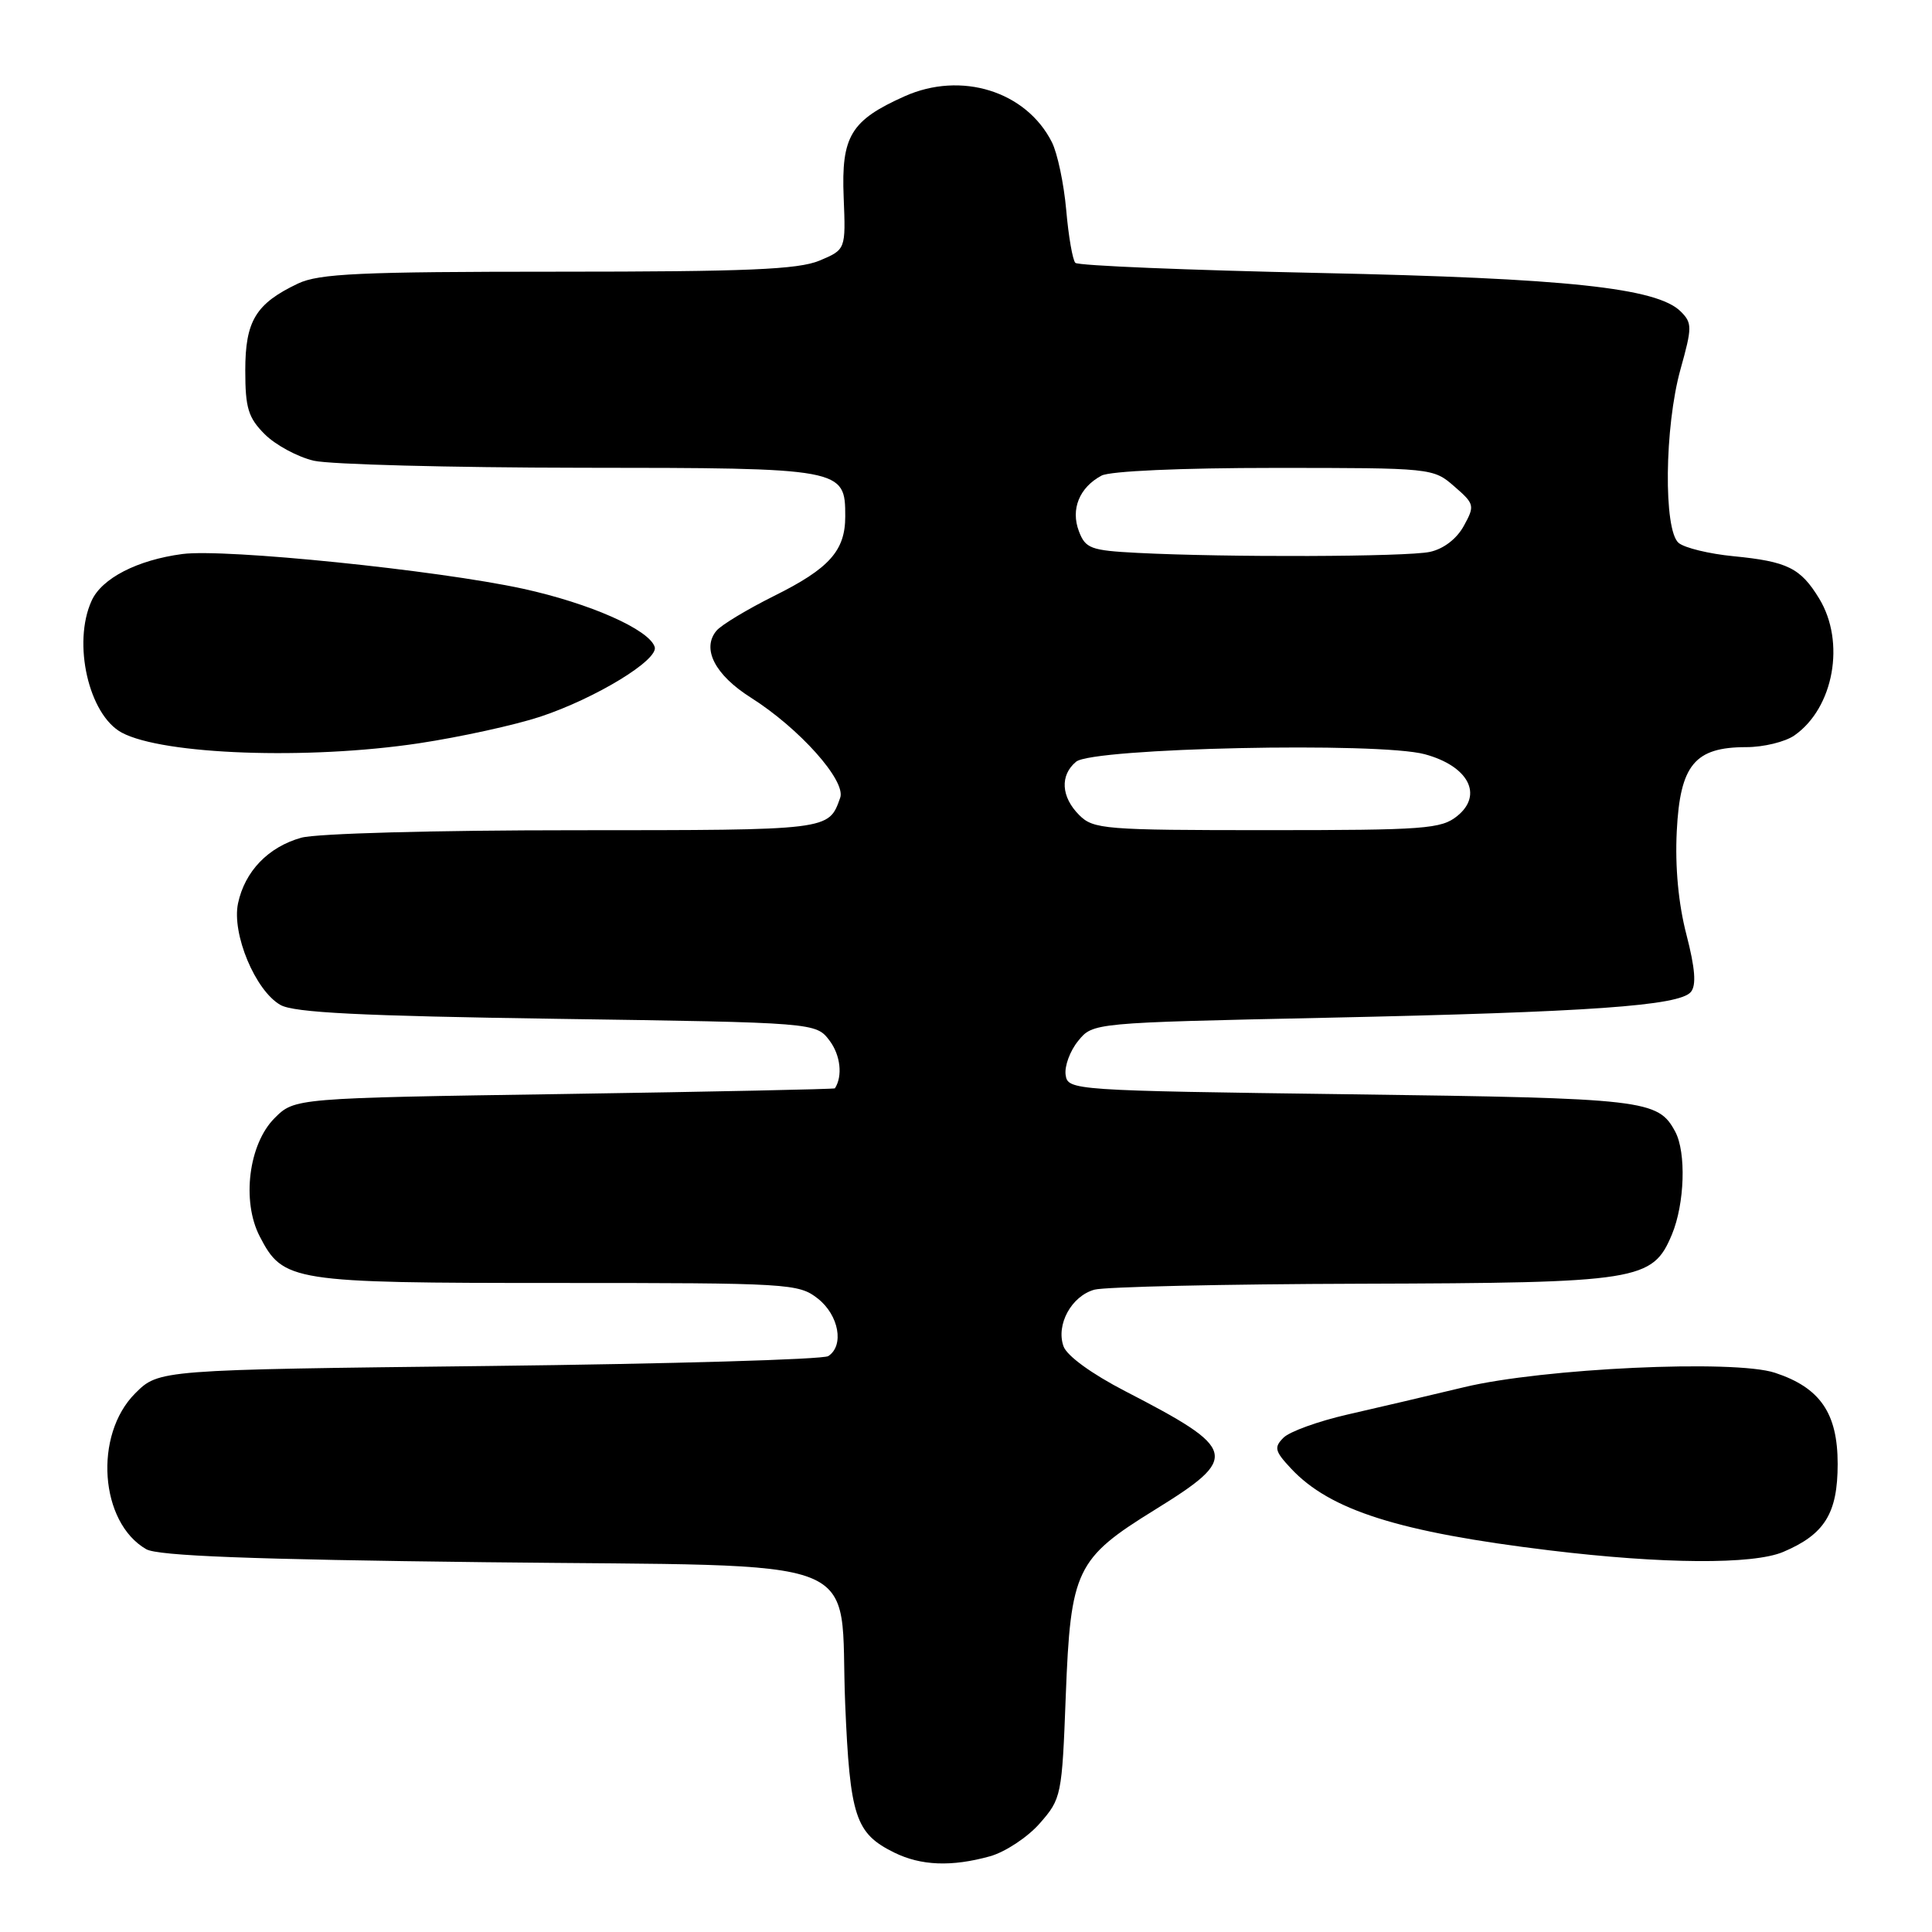 <?xml version="1.0" encoding="UTF-8" standalone="no"?>
<!DOCTYPE svg PUBLIC "-//W3C//DTD SVG 1.1//EN" "http://www.w3.org/Graphics/SVG/1.1/DTD/svg11.dtd" >
<svg xmlns="http://www.w3.org/2000/svg" xmlns:xlink="http://www.w3.org/1999/xlink" version="1.1" viewBox="0 0 256 256">
 <g >
 <path fill="currentColor"
d=" M 131.17 245.97 C 133.18 245.41 136.16 243.45 137.77 241.61 C 140.64 238.34 140.72 237.95 141.22 224.70 C 141.86 208.01 142.58 206.51 153.00 200.07 C 164.32 193.07 164.06 192.07 149.08 184.33 C 144.65 182.04 141.36 179.65 140.92 178.39 C 139.90 175.53 141.97 171.74 145.01 170.89 C 146.38 170.51 162.25 170.15 180.28 170.10 C 217.24 169.99 218.97 169.71 221.54 163.57 C 223.23 159.50 223.45 152.72 221.98 149.96 C 219.70 145.71 218.09 145.52 179.00 145.00 C 141.96 144.51 141.50 144.47 141.20 142.42 C 141.04 141.27 141.78 139.25 142.86 137.93 C 144.81 135.52 144.81 135.52 175.65 134.86 C 210.67 134.11 222.53 133.27 224.05 131.44 C 224.79 130.54 224.62 128.33 223.46 123.84 C 222.40 119.77 221.94 114.87 222.18 110.14 C 222.62 101.35 224.56 99.00 231.39 99.00 C 233.68 99.00 236.56 98.30 237.78 97.44 C 242.99 93.79 244.56 85.07 241.05 79.31 C 238.58 75.26 236.85 74.40 229.68 73.70 C 226.48 73.39 223.22 72.60 222.43 71.94 C 220.41 70.26 220.55 56.57 222.67 48.95 C 224.23 43.36 224.23 42.80 222.71 41.28 C 219.57 38.14 207.60 36.87 174.83 36.17 C 157.42 35.80 142.86 35.20 142.49 34.83 C 142.13 34.46 141.58 31.31 141.28 27.83 C 140.97 24.35 140.12 20.30 139.38 18.84 C 135.97 12.08 127.36 9.40 119.86 12.76 C 112.73 15.95 111.46 18.05 111.79 26.14 C 112.07 33.07 112.07 33.07 108.57 34.54 C 105.75 35.71 99.00 36.00 73.93 36.00 C 47.71 36.00 42.28 36.25 39.49 37.57 C 33.89 40.23 32.50 42.52 32.50 49.08 C 32.50 54.07 32.89 55.35 35.09 57.55 C 36.52 58.97 39.44 60.55 41.59 61.05 C 43.74 61.54 59.64 61.96 76.92 61.98 C 111.76 62.00 112.00 62.05 112.00 68.43 C 112.00 72.97 109.89 75.33 102.58 78.96 C 99.01 80.74 95.57 82.81 94.93 83.58 C 92.95 85.97 94.74 89.43 99.48 92.43 C 105.93 96.51 112.13 103.46 111.33 105.71 C 109.78 110.04 110.14 110.00 76.13 110.01 C 57.62 110.01 41.95 110.44 39.93 111.00 C 35.55 112.22 32.44 115.45 31.54 119.70 C 30.69 123.73 33.83 131.27 37.16 133.16 C 38.93 134.18 47.78 134.62 73.81 135.00 C 108.12 135.50 108.12 135.50 109.93 137.90 C 111.37 139.82 111.68 142.58 110.63 144.21 C 110.56 144.32 94.42 144.66 74.77 144.96 C 39.04 145.50 39.04 145.50 36.38 148.16 C 32.95 151.59 32.00 159.16 34.41 163.82 C 37.52 169.83 38.58 170.00 73.82 170.00 C 104.59 170.00 105.82 170.07 108.37 172.07 C 111.16 174.27 111.89 178.30 109.75 179.69 C 109.06 180.14 88.82 180.72 64.77 181.00 C 21.04 181.50 21.04 181.50 17.91 184.63 C 12.39 190.15 13.22 201.75 19.38 205.28 C 20.91 206.16 33.33 206.64 64.22 207.00 C 116.30 207.61 111.16 205.59 111.99 225.74 C 112.62 240.73 113.34 242.93 118.48 245.47 C 122.03 247.22 126.09 247.38 131.17 245.97 Z  M 236.28 205.64 C 241.78 203.31 243.50 200.53 243.50 193.98 C 243.50 187.25 241.18 183.87 235.19 181.90 C 229.80 180.12 204.44 181.30 194.00 183.81 C 189.32 184.93 182.36 186.57 178.52 187.44 C 174.68 188.32 170.88 189.69 170.07 190.50 C 168.79 191.78 168.91 192.28 171.06 194.58 C 176.23 200.12 185.36 203.01 205.32 205.43 C 220.34 207.25 232.28 207.33 236.28 205.64 Z  M 55.50 98.49 C 61.00 97.66 68.25 96.07 71.61 94.96 C 78.94 92.52 87.30 87.43 86.75 85.72 C 86.00 83.41 78.17 79.95 69.30 78.01 C 57.95 75.54 29.82 72.67 24.17 73.41 C 18.20 74.20 13.49 76.62 12.14 79.60 C 9.58 85.21 11.76 94.73 16.14 97.08 C 21.62 100.01 40.78 100.70 55.50 98.49 Z  M 143.00 108.00 C 140.59 105.59 140.43 102.72 142.59 100.93 C 144.79 99.10 182.72 98.29 188.79 99.94 C 194.56 101.50 196.57 105.31 193.10 108.12 C 190.98 109.84 188.81 110.00 167.89 110.00 C 146.33 110.00 144.88 109.88 143.00 108.00 Z  M 150.71 73.26 C 144.52 72.94 143.83 72.68 142.96 70.39 C 141.85 67.48 143.02 64.59 145.96 63.02 C 147.09 62.42 156.47 62.00 168.88 62.00 C 189.72 62.00 189.91 62.02 192.69 64.44 C 195.39 66.78 195.44 67.00 193.96 69.69 C 193.02 71.40 191.28 72.74 189.46 73.13 C 186.38 73.79 162.53 73.87 150.71 73.26 Z "/>
</g>
</svg>